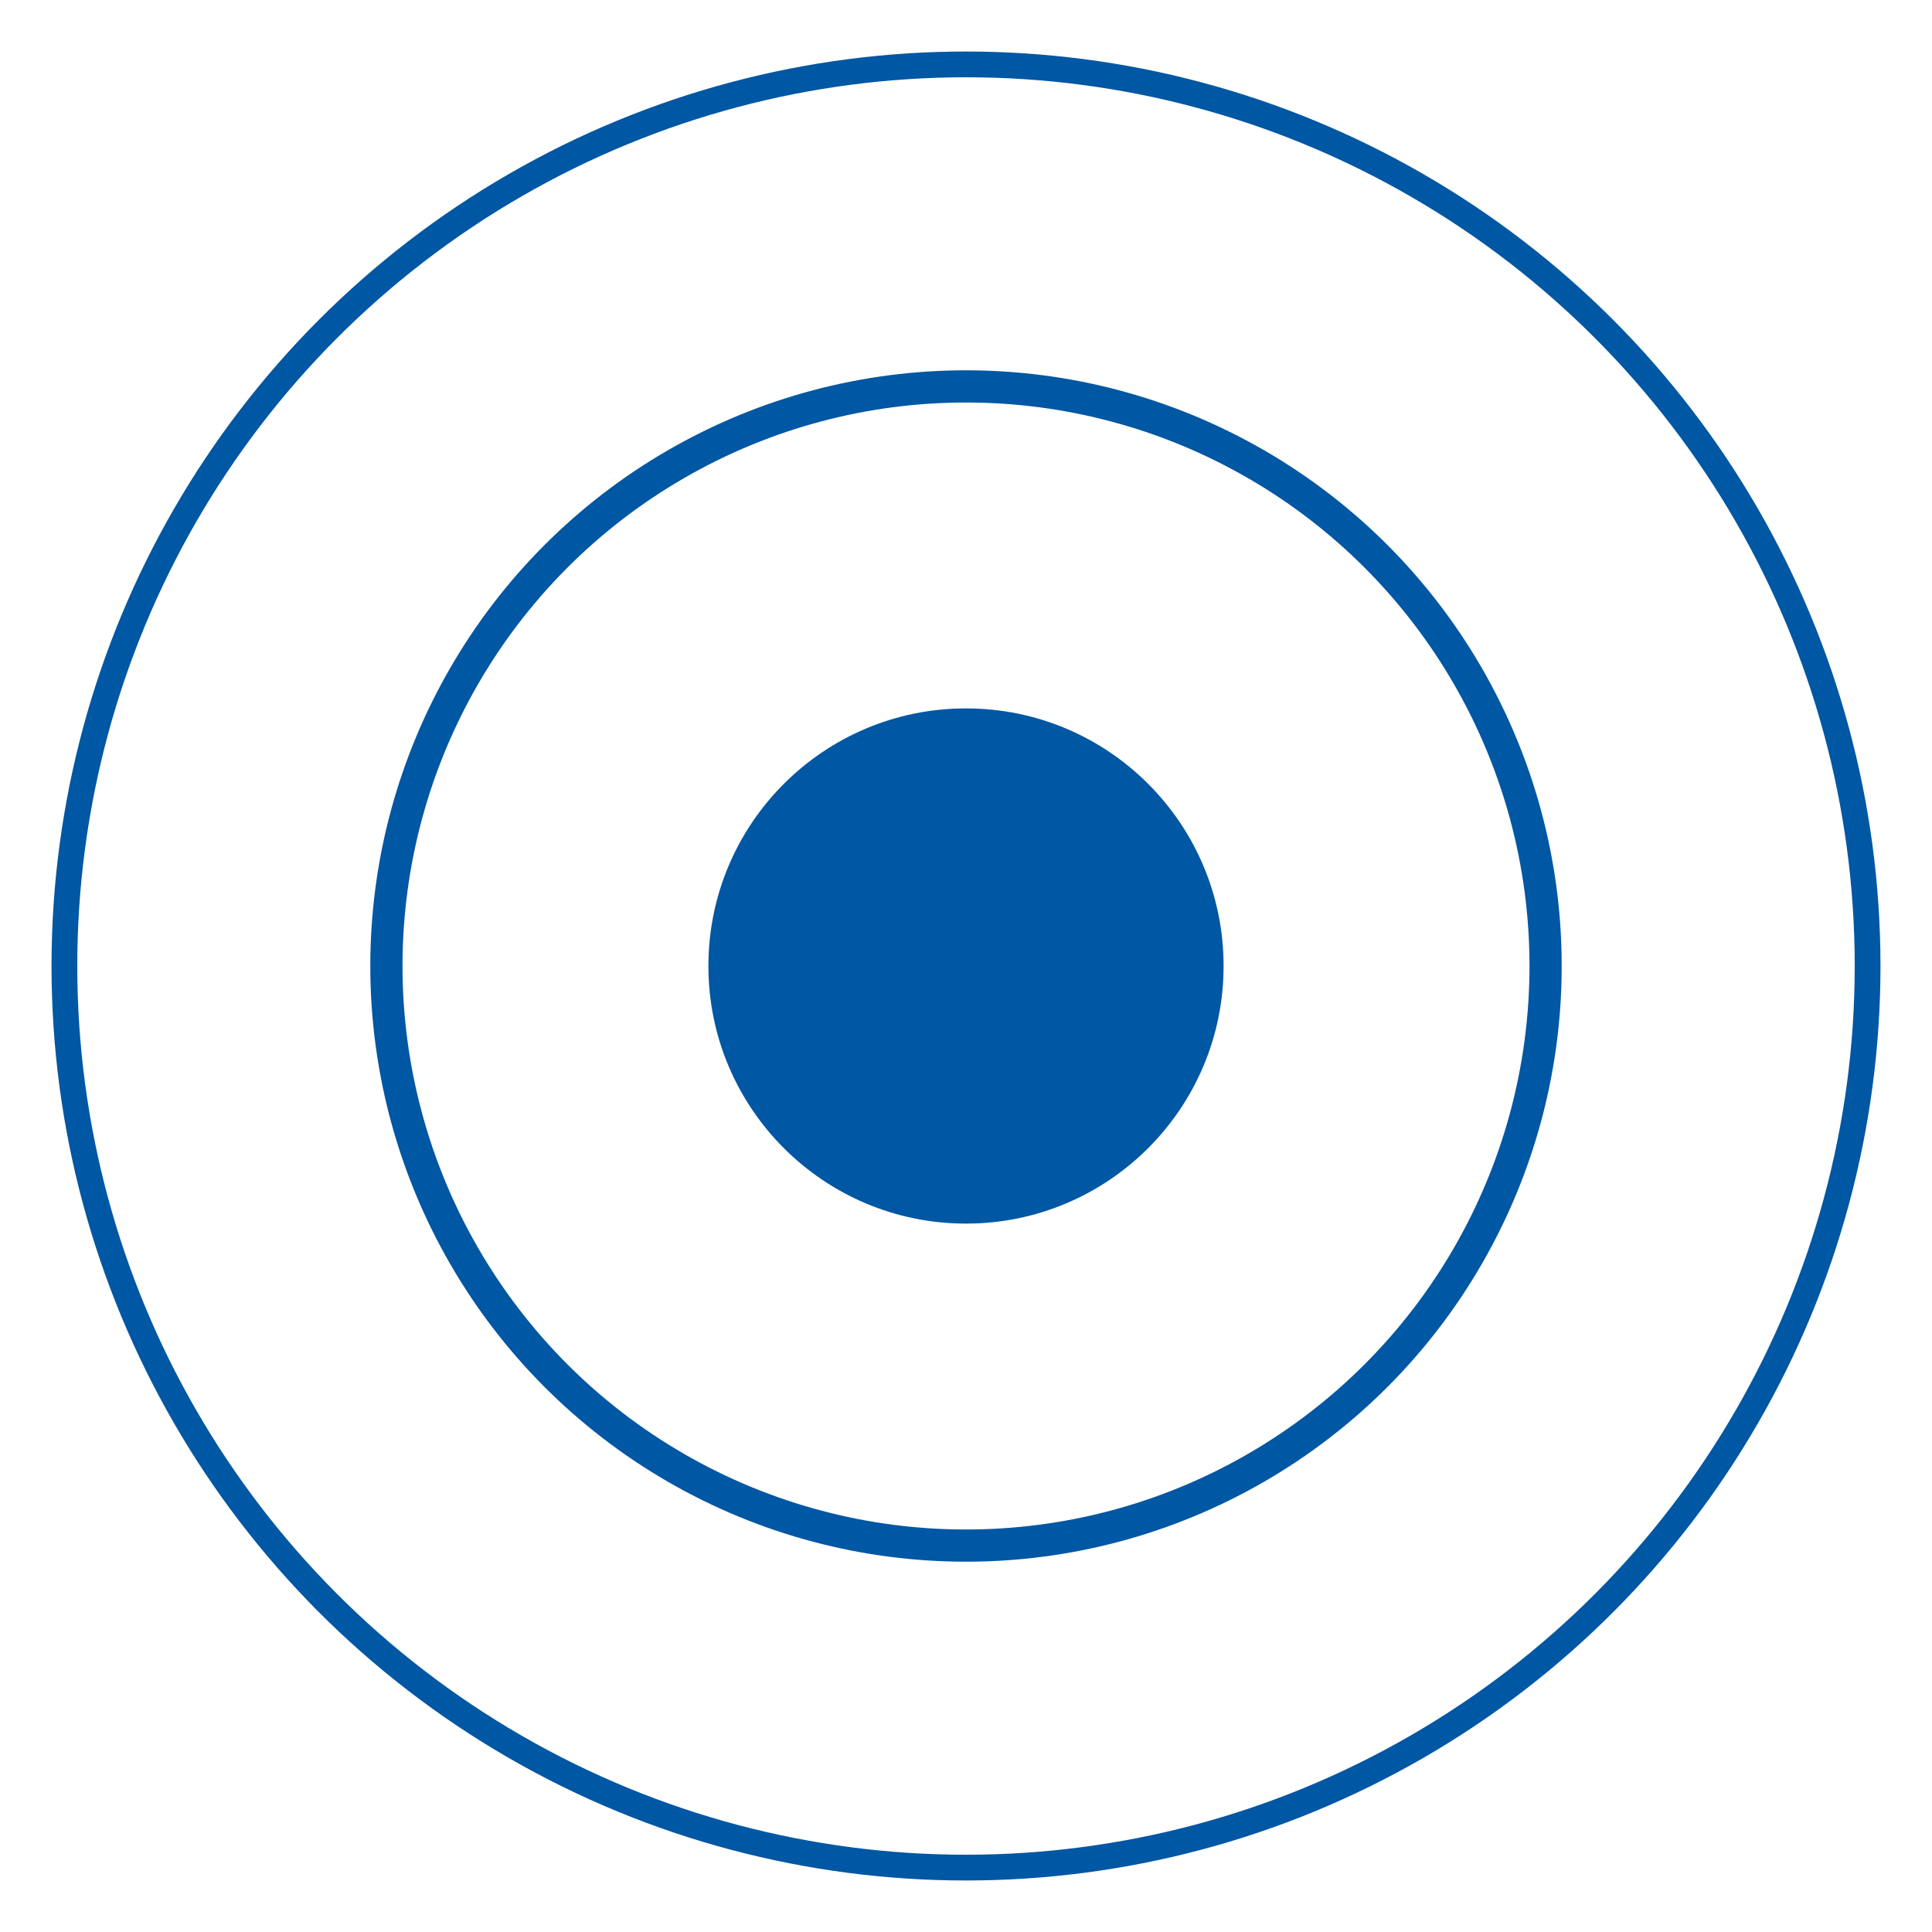 <svg width="60" height="60" xmlns="http://www.w3.org/2000/svg">
  <circle cx="30" cy="30" r="8" fill="#0057A3"/>
  <circle cx="30" cy="30" r="18" stroke="#0057A3" stroke-width="1" fill="none"/>
  <circle cx="30" cy="30" r="28" stroke="#0057A3" stroke-width="0.8" fill="none"/>
</svg>